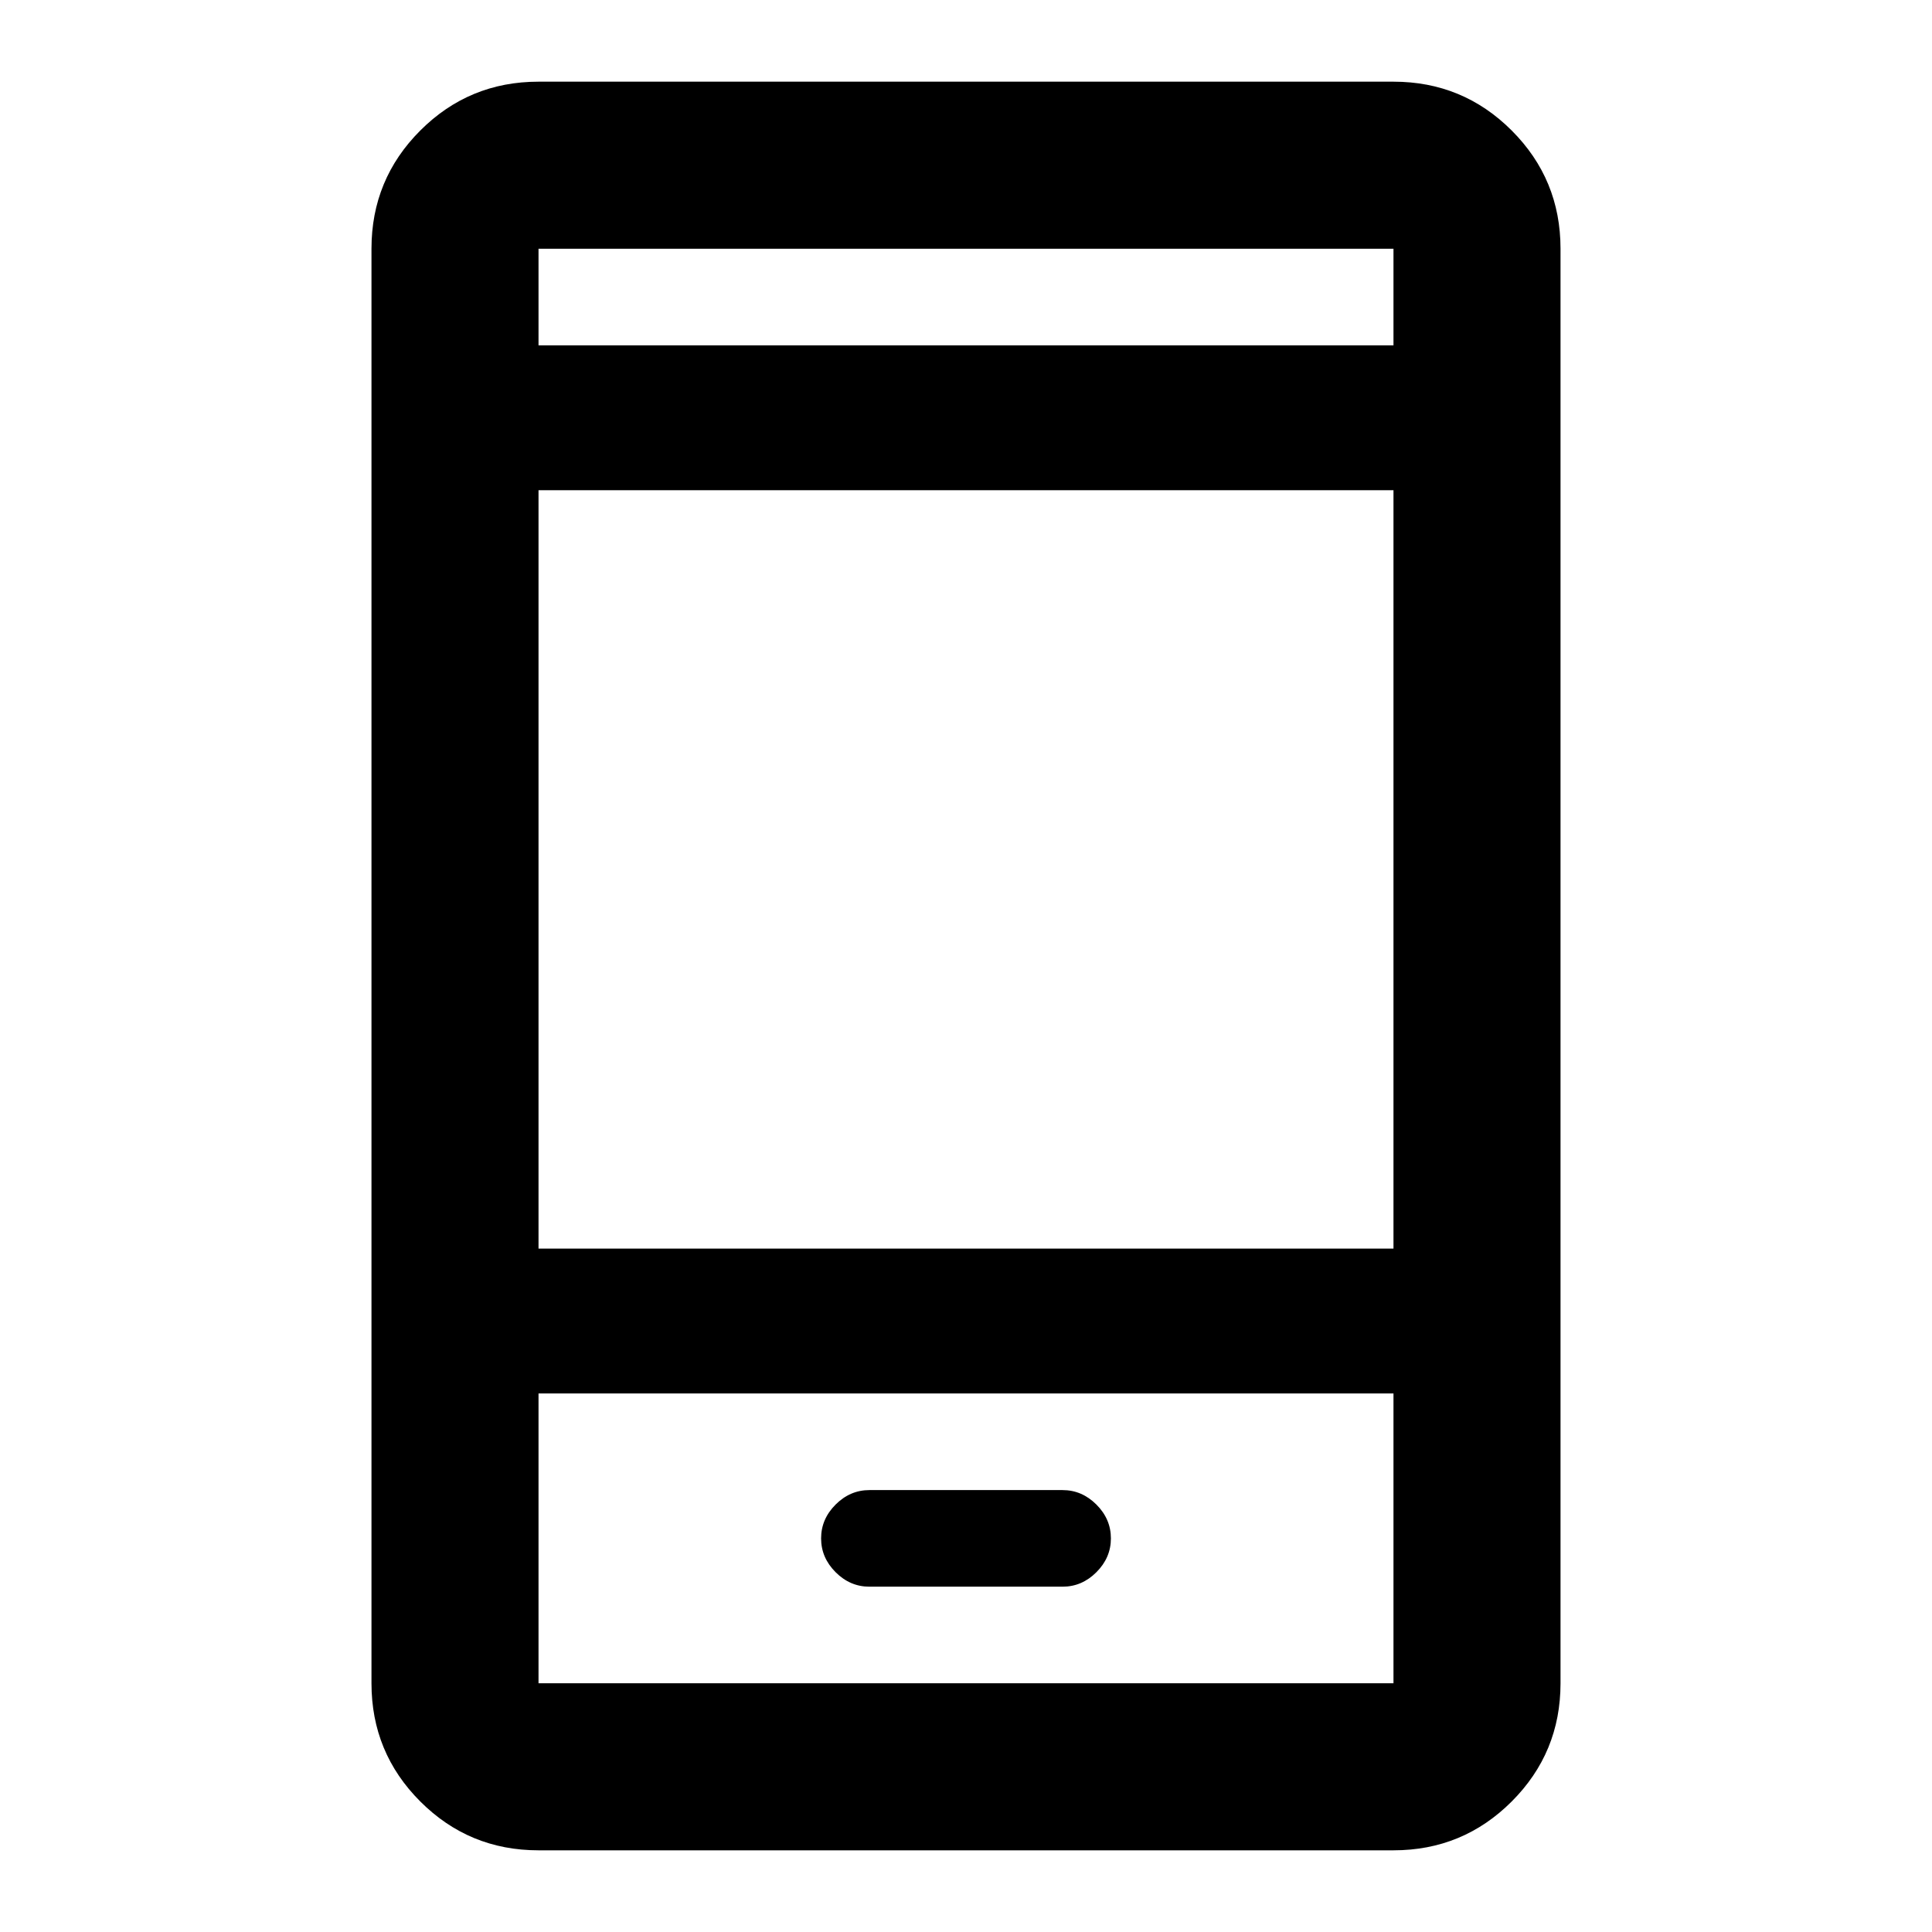 <svg xmlns="http://www.w3.org/2000/svg" height="20" viewBox="0 -960 960 960" width="20"><path d="M432-171.587h96q9.6 0 16.8-7.2 7.2-7.2 7.2-16.8 0-9.6-7.2-16.8-7.2-7.2-16.8-7.2h-96q-9.6 0-16.8 7.2-7.2 7.2-7.2 16.8 0 9.6 7.2 16.8 7.2 7.2 16.8 7.2Zm-164.413 131q-34.483 0-58.741-24.259-24.259-24.258-24.259-58.741v-712.826q0-34.483 24.259-58.741 24.258-24.259 58.741-24.259h424.826q34.483 0 58.741 24.259 24.259 24.258 24.259 58.741v712.826q0 34.483-24.259 58.741-24.258 24.26-58.741 24.26H267.587Zm0-227v144h424.826v-144H267.587Zm0-72h424.826v-376.826H267.587v376.826Zm0-448.826h424.826v-48H267.587v48Zm0 520.826v144-144Zm0-520.826v-48 48Z"/></svg>